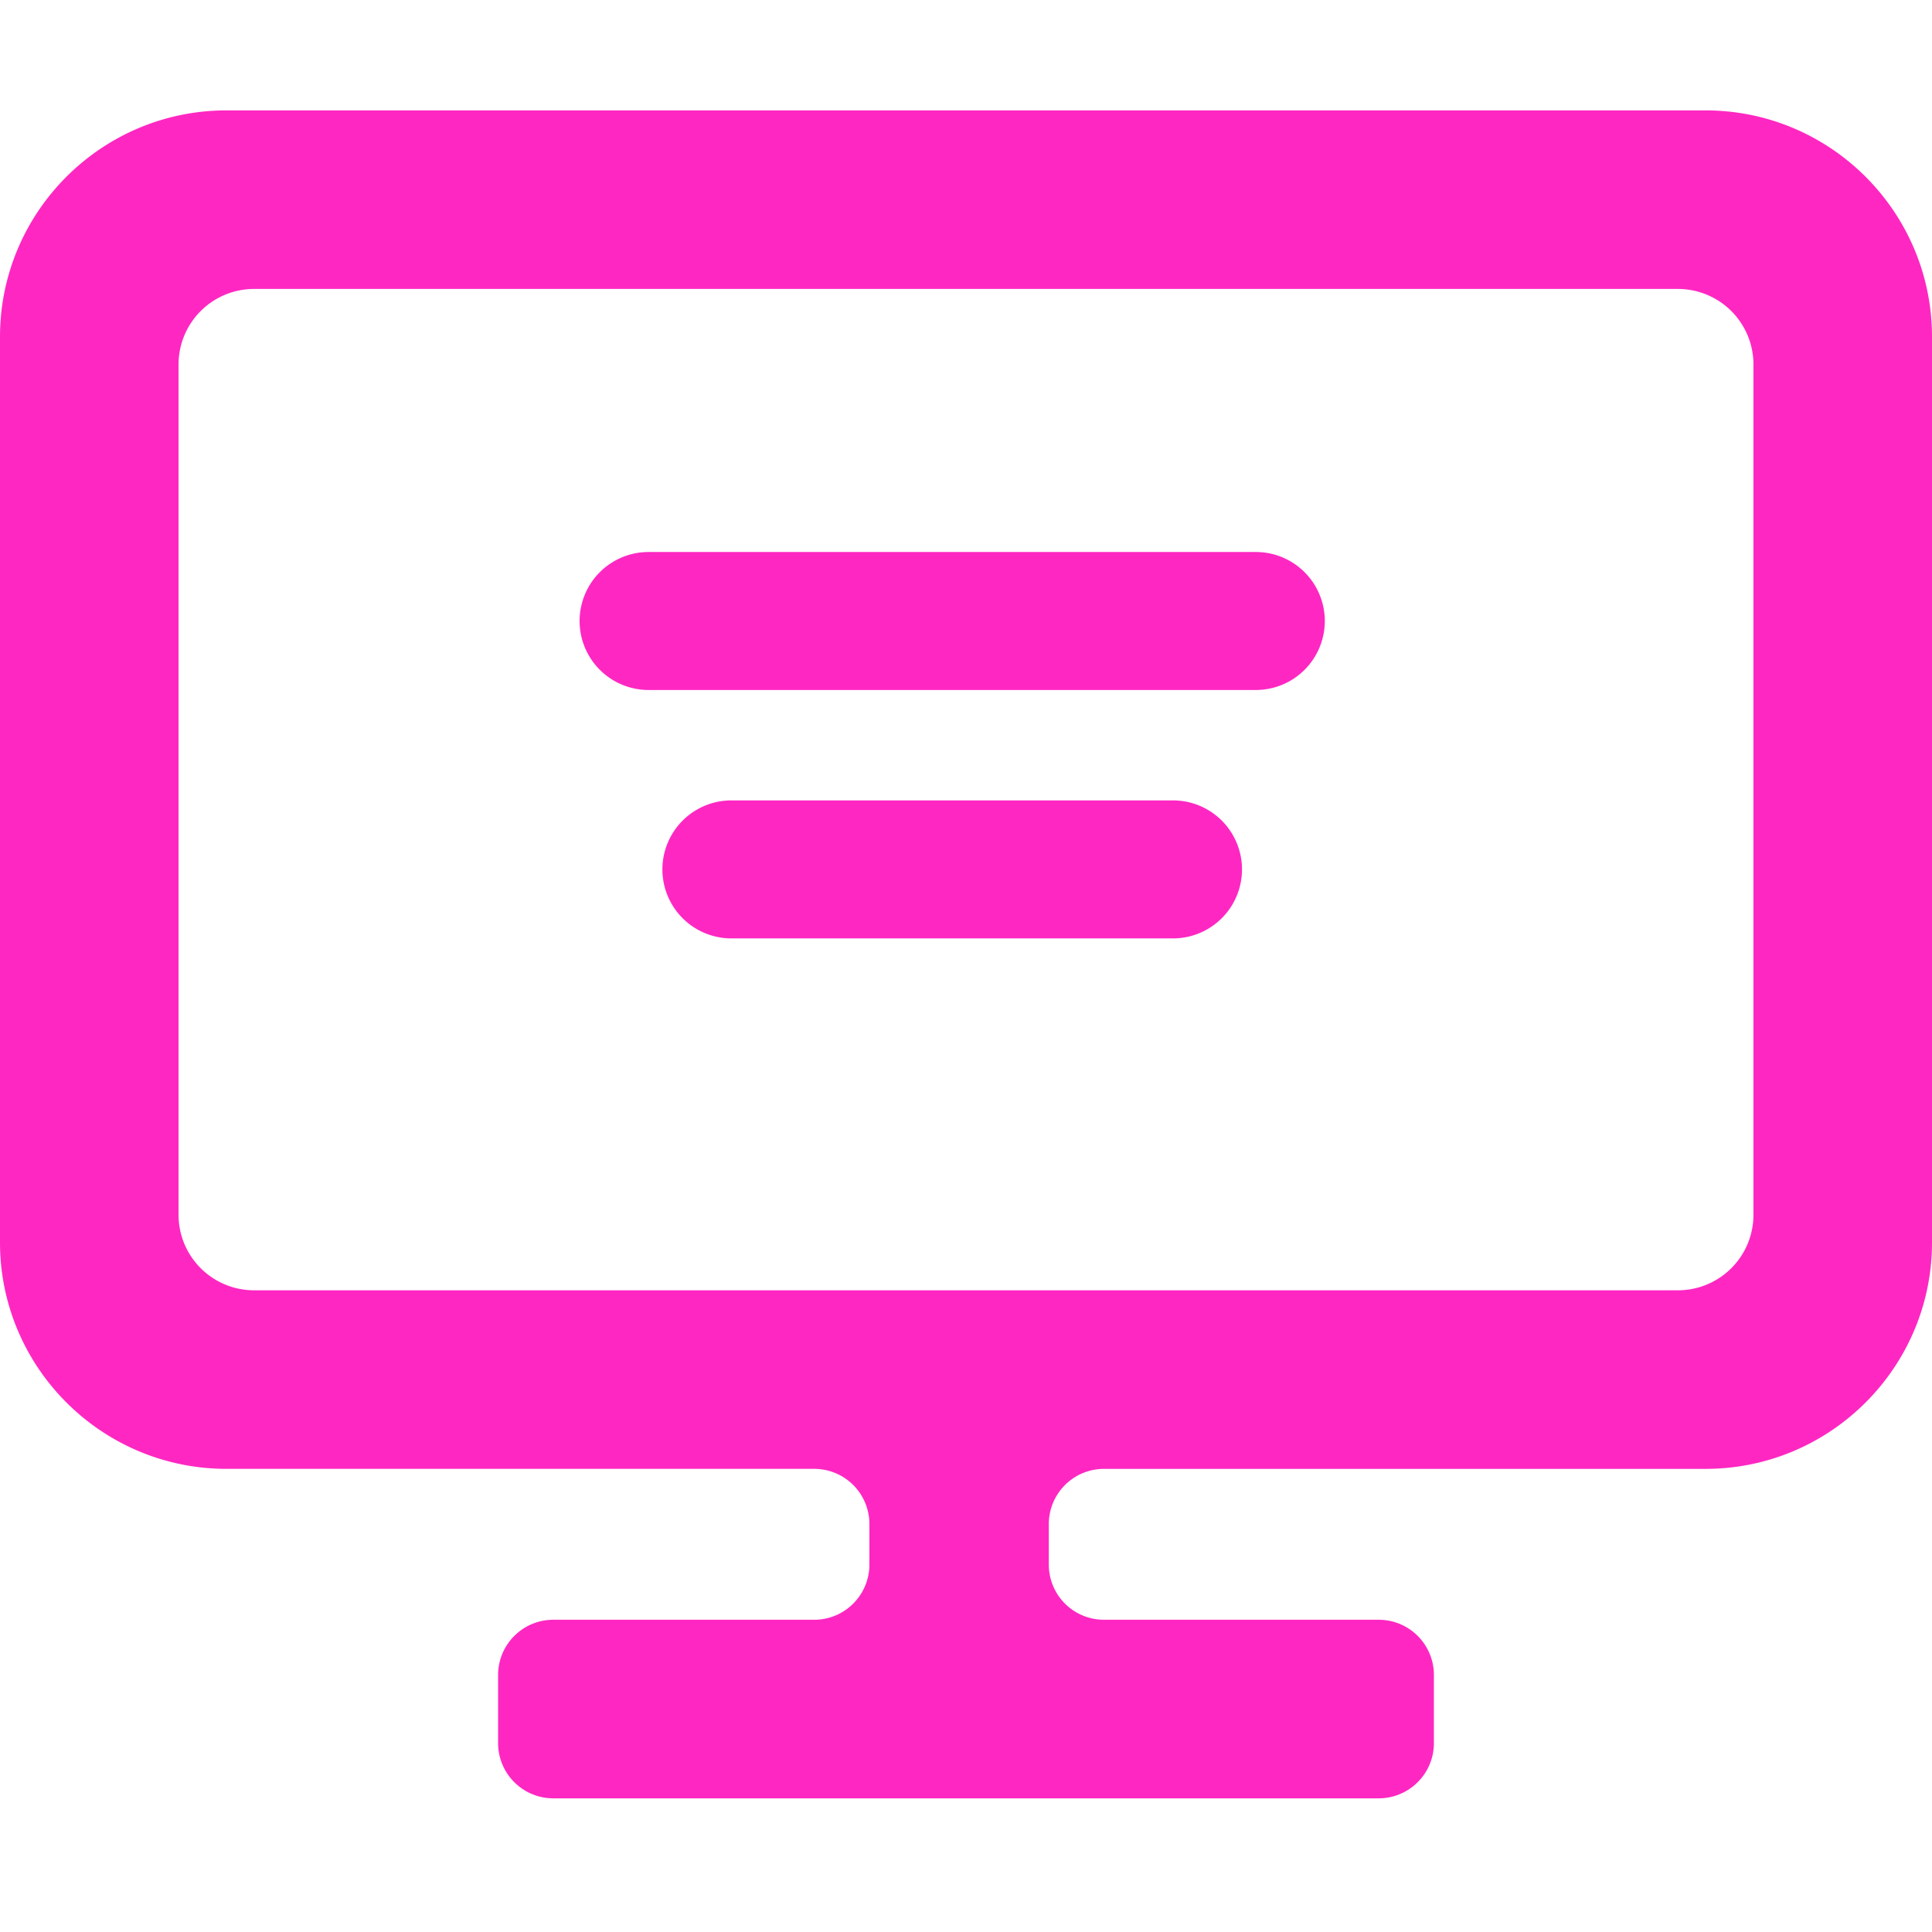 <svg width="70" height="70" fill="none" xmlns="http://www.w3.org/2000/svg"><path d="M61.797 4H8.203C3.68 4 0 7.68 0 12.203v32.813c0 4.523 3.68 8.203 8.203 8.203H29.5a2 2 0 012 2v1.468a2 2 0 01-2 2h-9.453a2 2 0 00-2 2v2.47a2 2 0 002 2h29.906a2 2 0 002-2v-2.47a2 2 0 00-2-2H40a2 2 0 01-2-2V55.22a2 2 0 012-2h21.797c4.523 0 8.203-3.68 8.203-8.203V12.203C70 7.68 66.32 4 61.797 4zm1.734 40.016a2.737 2.737 0 01-2.734 2.734H9.203a2.737 2.737 0 01-2.734-2.734V13.203a2.737 2.737 0 012.734-2.734h51.594a2.737 2.737 0 012.734 2.734v30.813z" fill="#FF27C2"/><path d="M23.5 20a2.5 2.5 0 000 5h22a2.5 2.5 0 000-5h-22zm3 9a2.5 2.5 0 000 5h16a2.5 2.5 0 000-5h-16z" fill="#FF27C2"/></svg>